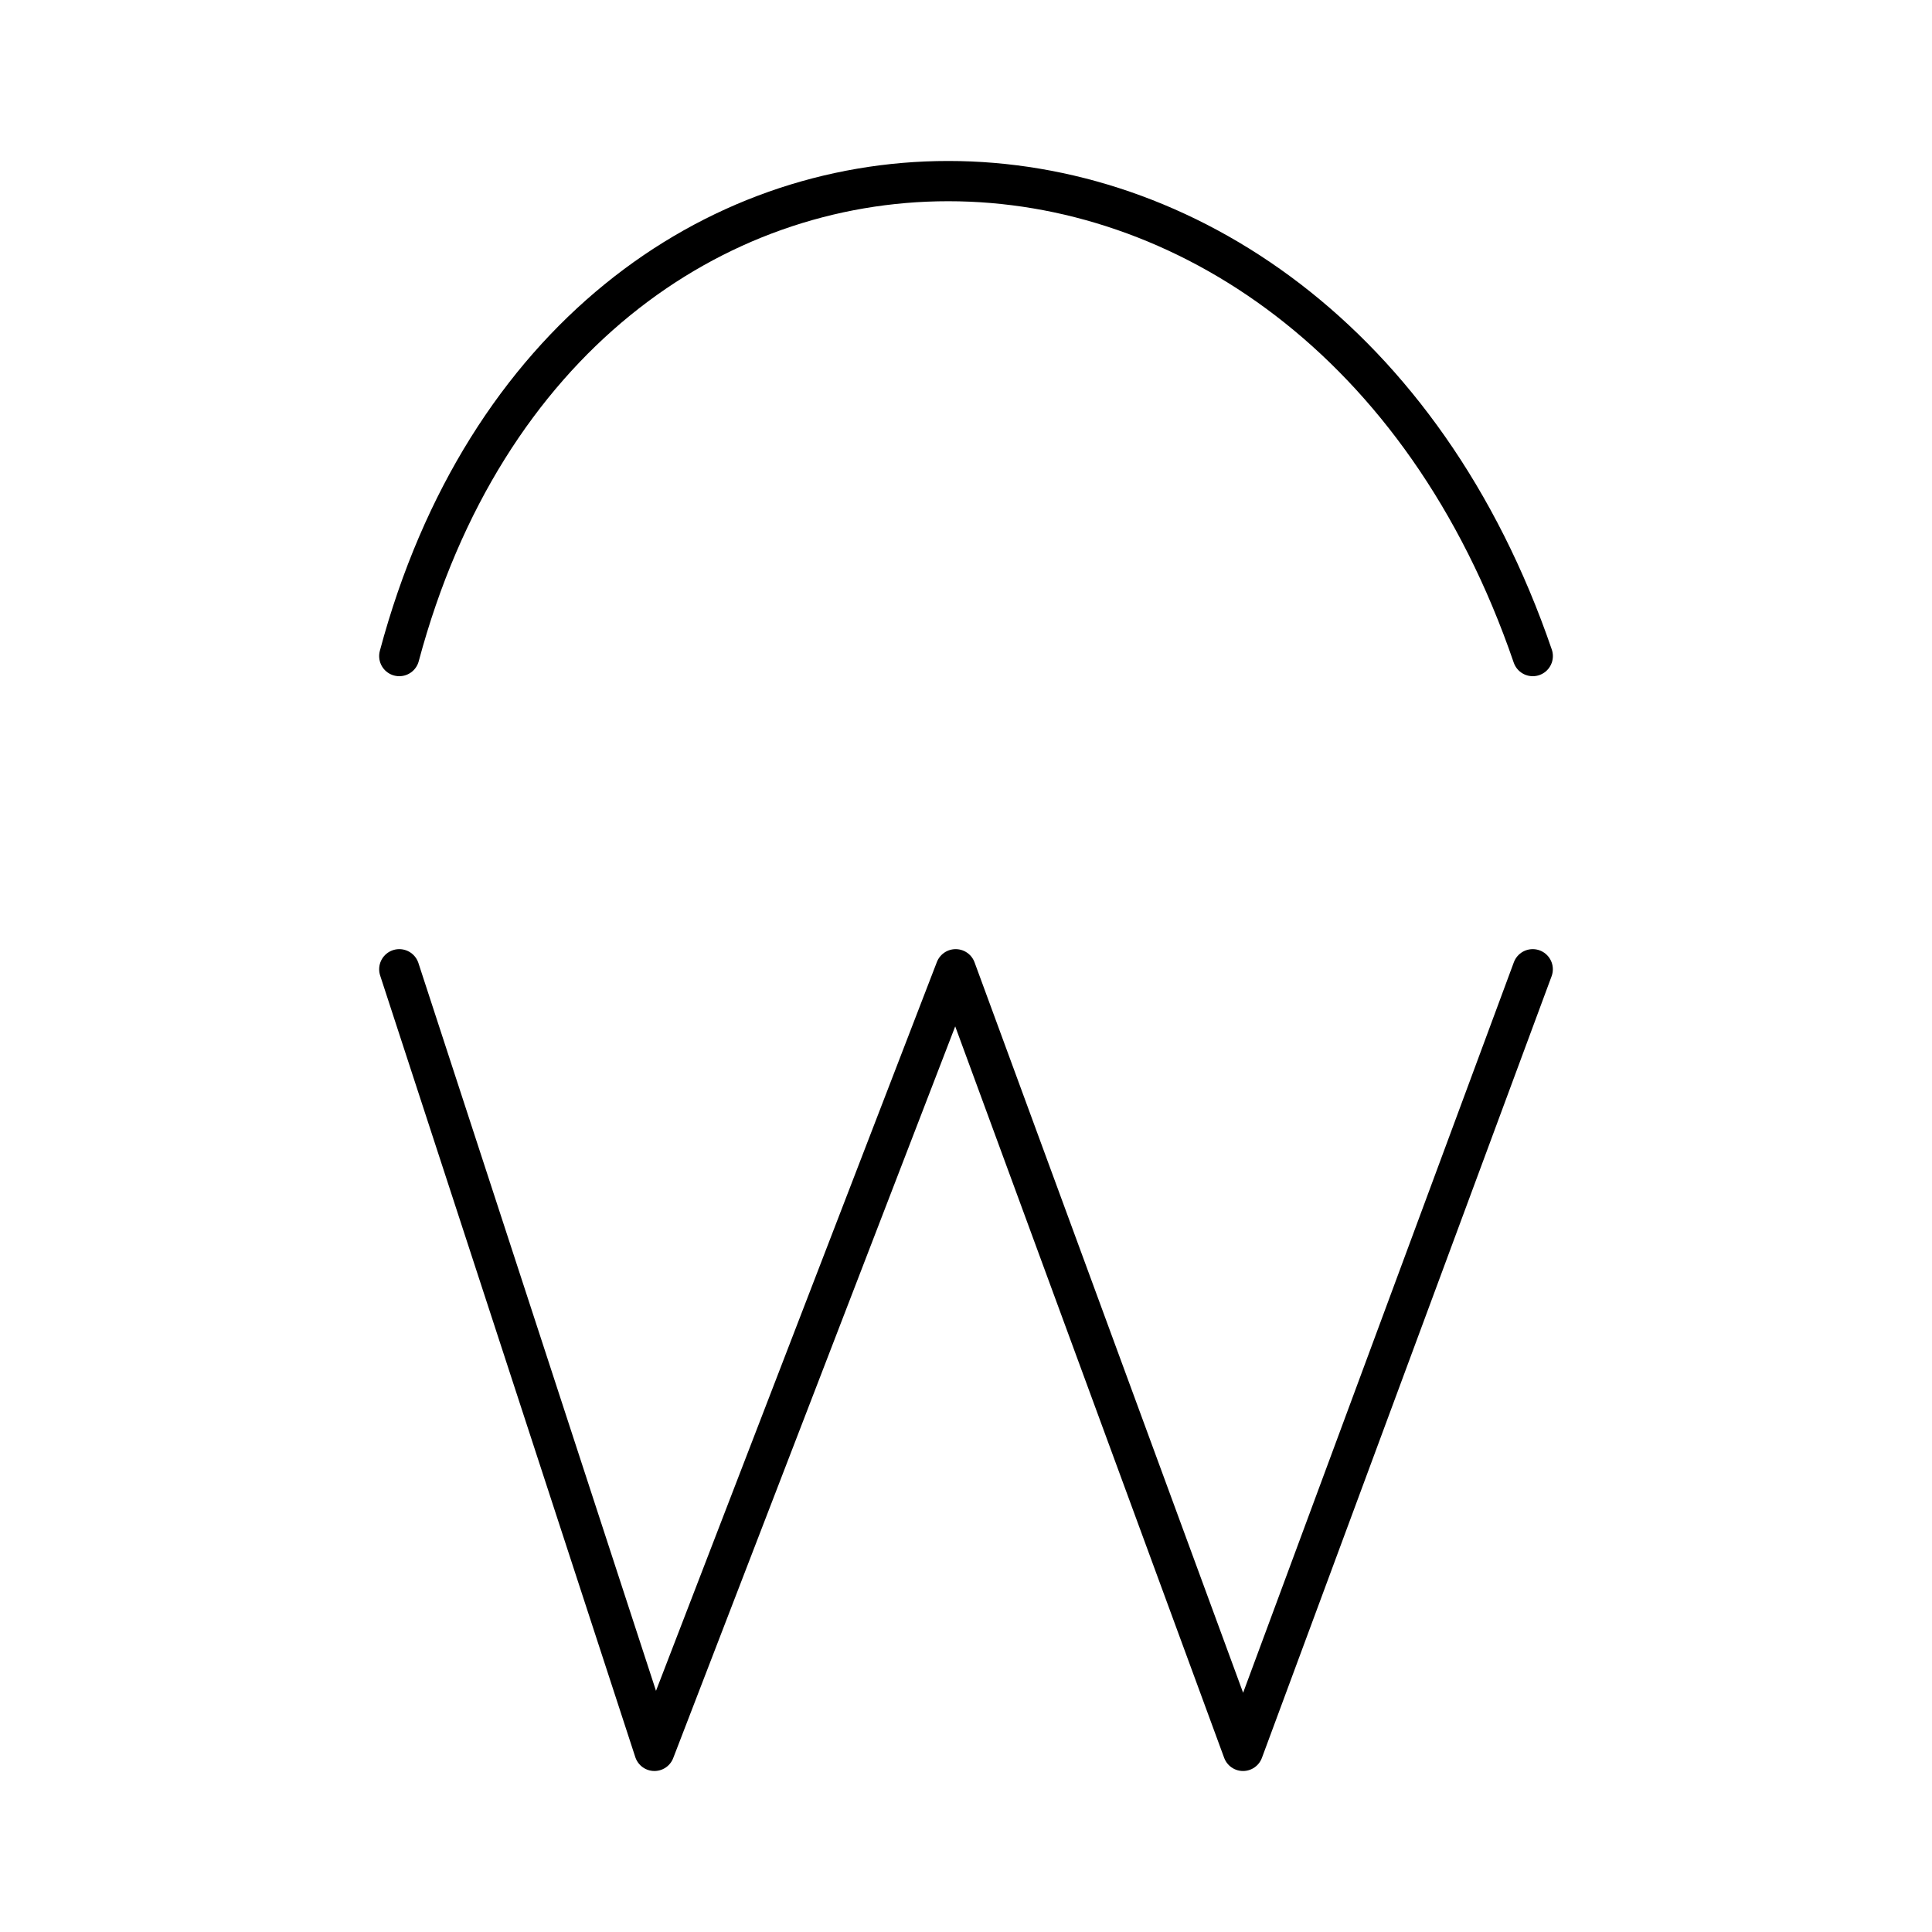 <?xml version="1.0" encoding="UTF-8"?><svg id="a" xmlns="http://www.w3.org/2000/svg" viewBox="0 0 48 48"><defs><style>.c{fill:none;stroke:#000;stroke-linecap:round;stroke-linejoin:round;}</style></defs><path class="c" d="m9.92,16.3c4.211-15.734,22.771-15.734,28.161,0"/><path class="c" d="m9.92,24.081l6.339,19.419,7.484-19.419,7.14,19.419,7.197-19.419"/></svg>